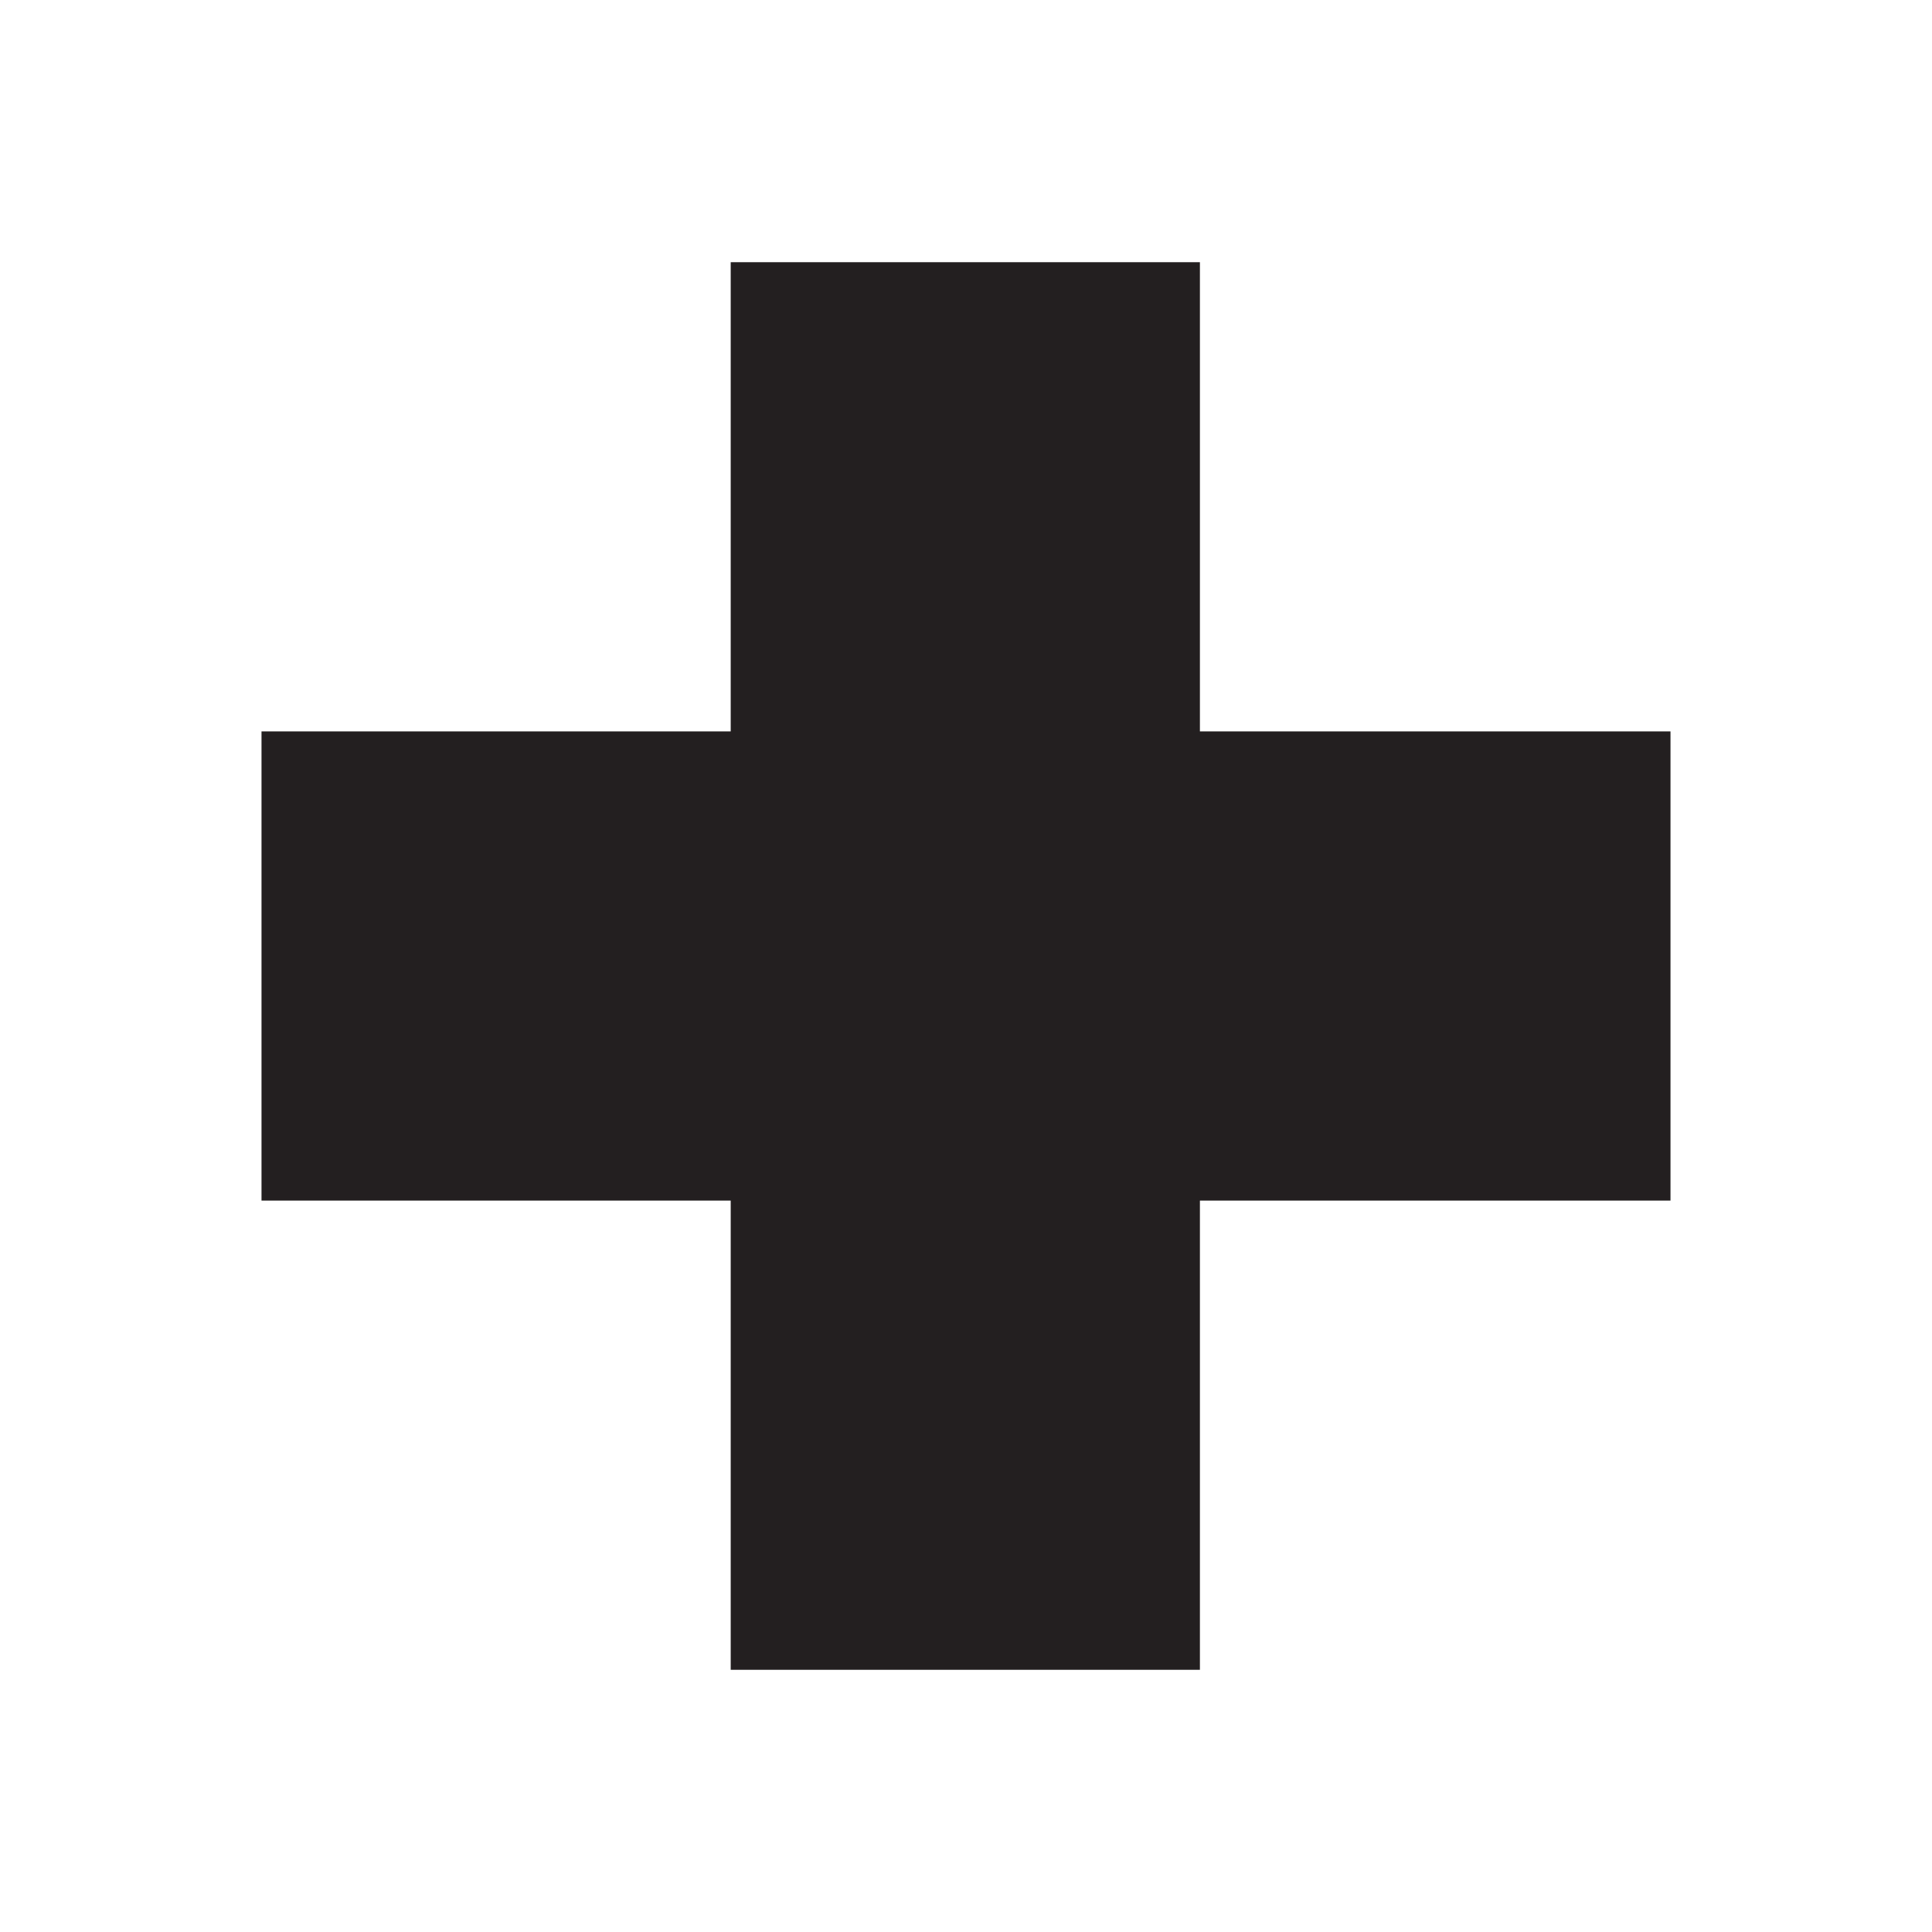 <svg width="14" height="14" viewBox="0 0 14 14" fill="none" xmlns="http://www.w3.org/2000/svg">
<path fill-rule="evenodd" clip-rule="evenodd" d="M5.295 1.9H8.695V5.3H12.105V8.7H8.695V12.1H5.295V8.7H1.895V5.3H5.295V1.9Z" fill="#231F20"/>
</svg>
